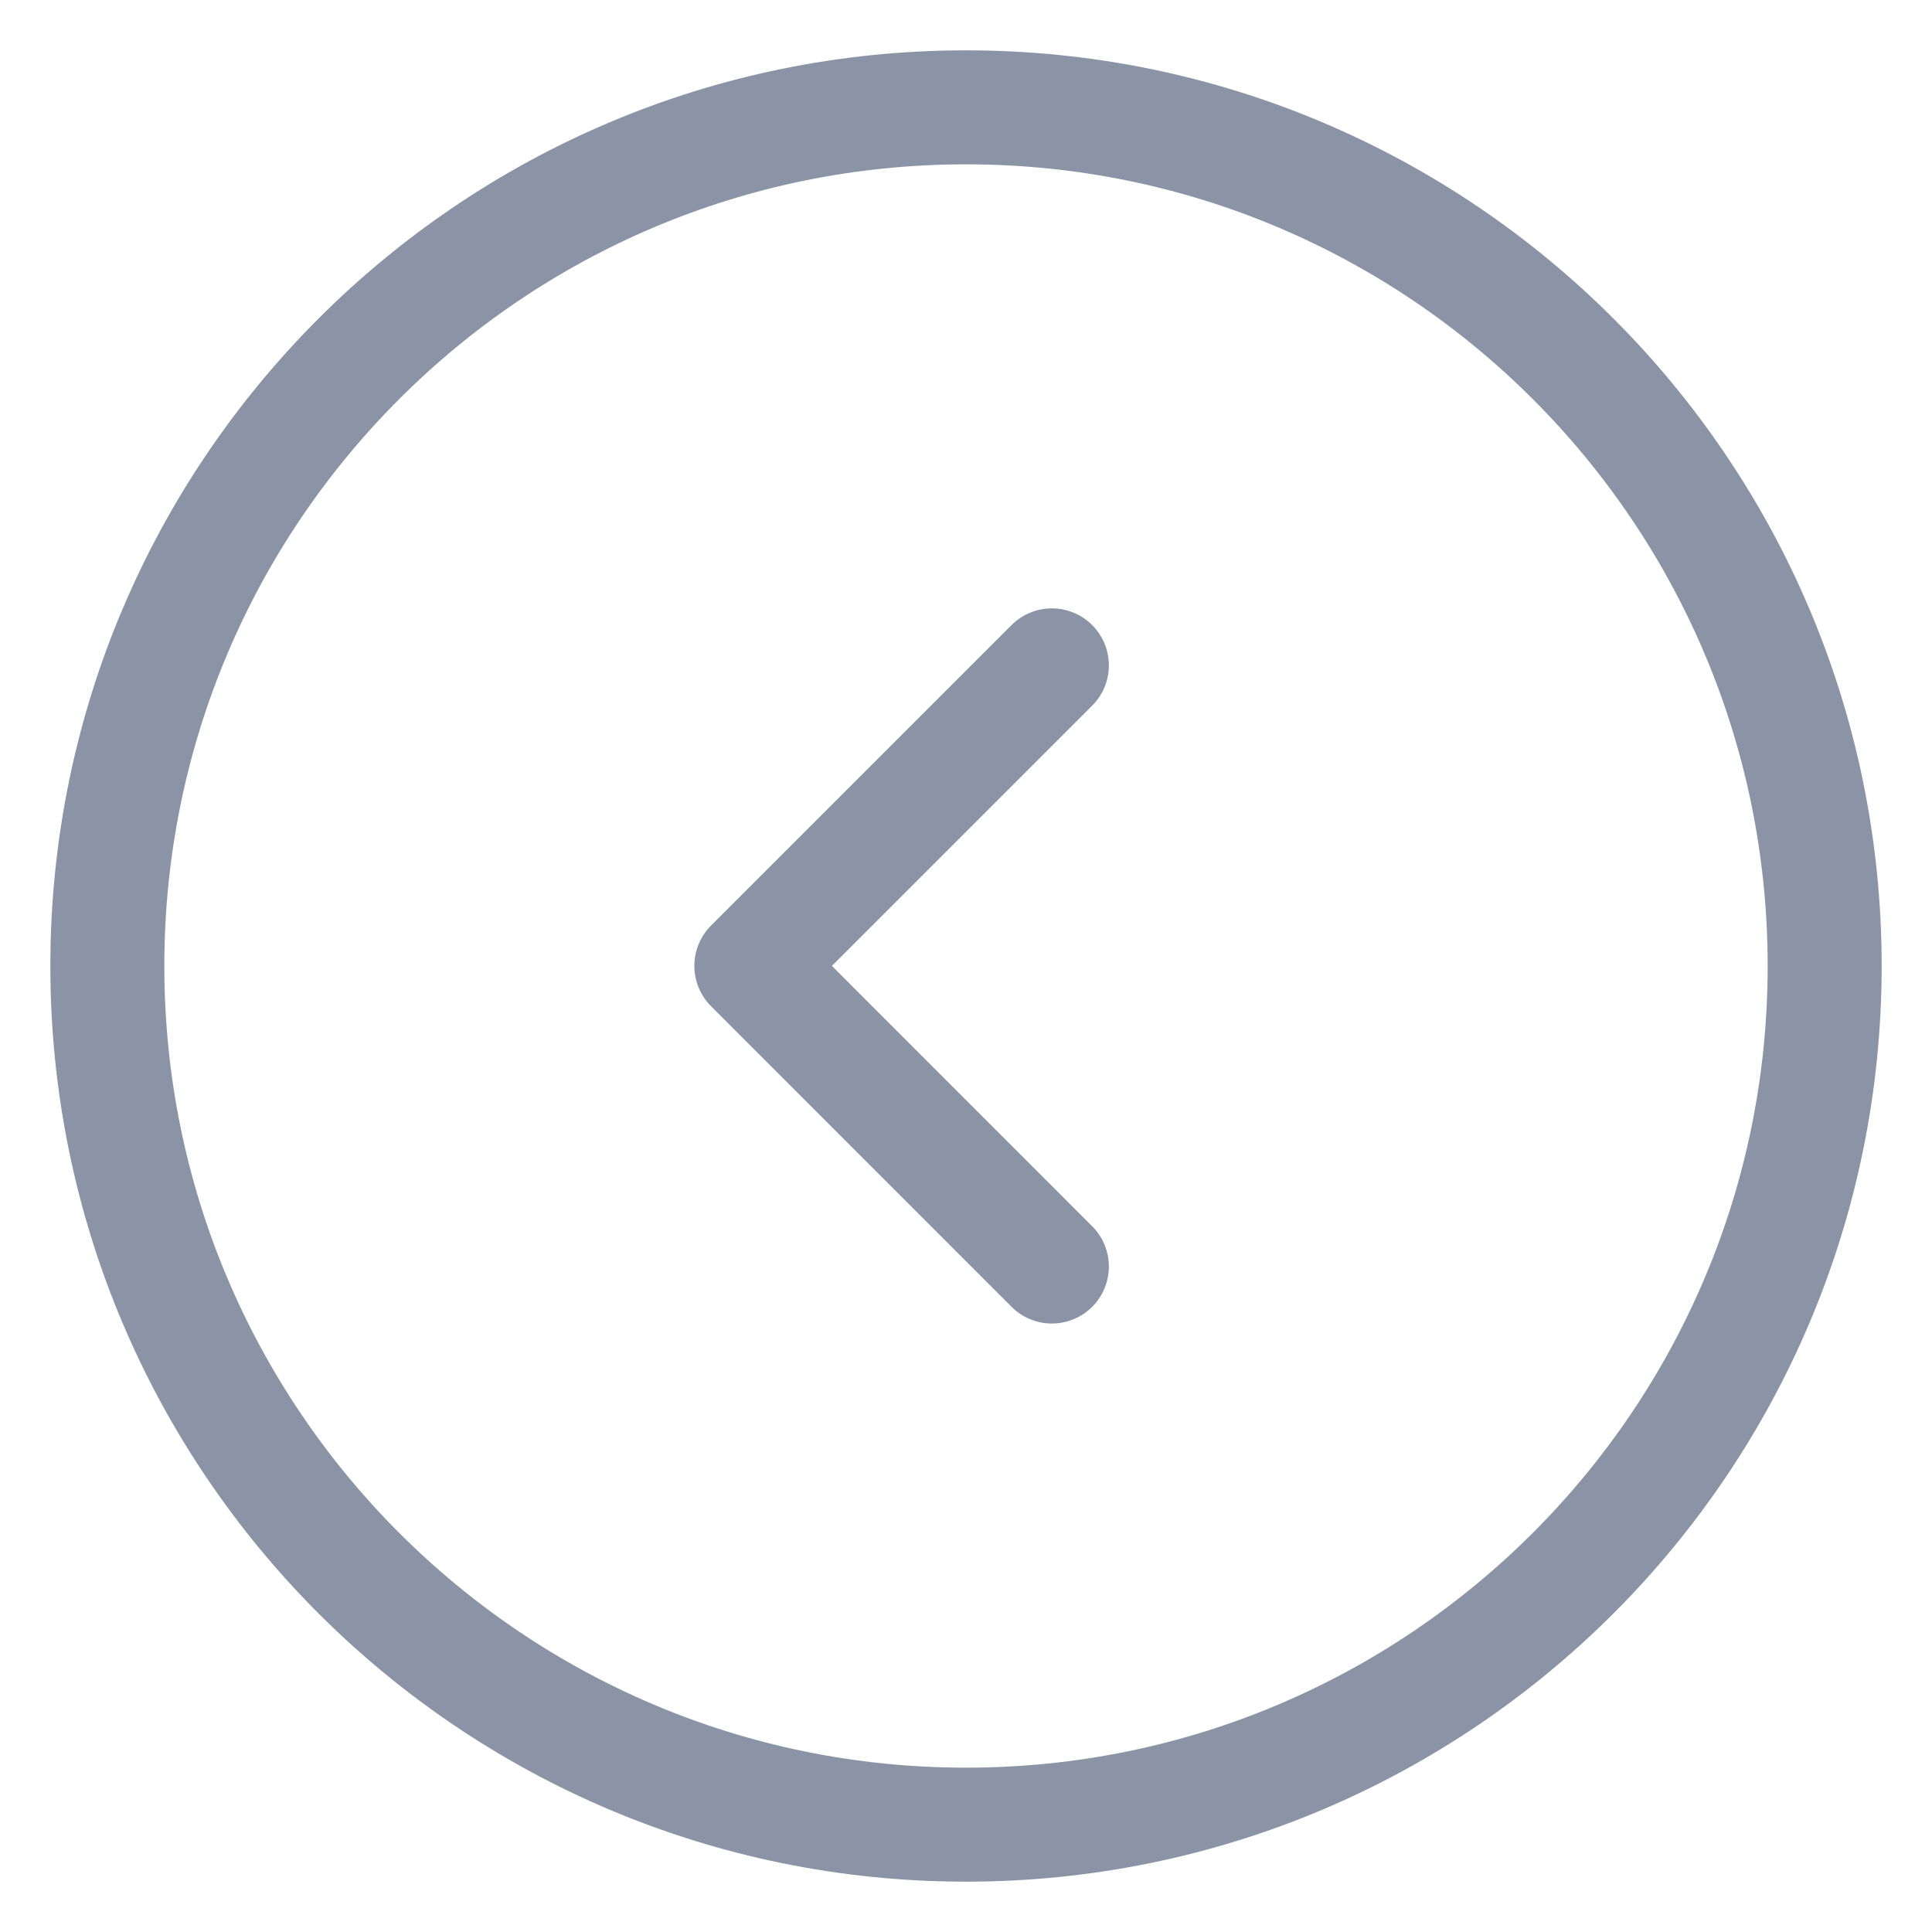 <svg width="18" height="18" viewBox="0 0 18 18" fill="none" xmlns="http://www.w3.org/2000/svg">
<path d="M9.8 6.199L7 8.999L9.8 11.8" stroke="#8A94A6" stroke-width="1.062" stroke-linecap="round" stroke-linejoin="round"/>
<path d="M1 9C1 13.418 4.582 17 9 17C13.418 17 17 13.418 17 9C17 4.582 13.418 1 9 1C4.582 1 1 4.582 1 9Z" stroke="#8A94A6" stroke-width="1.062" stroke-linecap="round" stroke-linejoin="round"/>
</svg>
